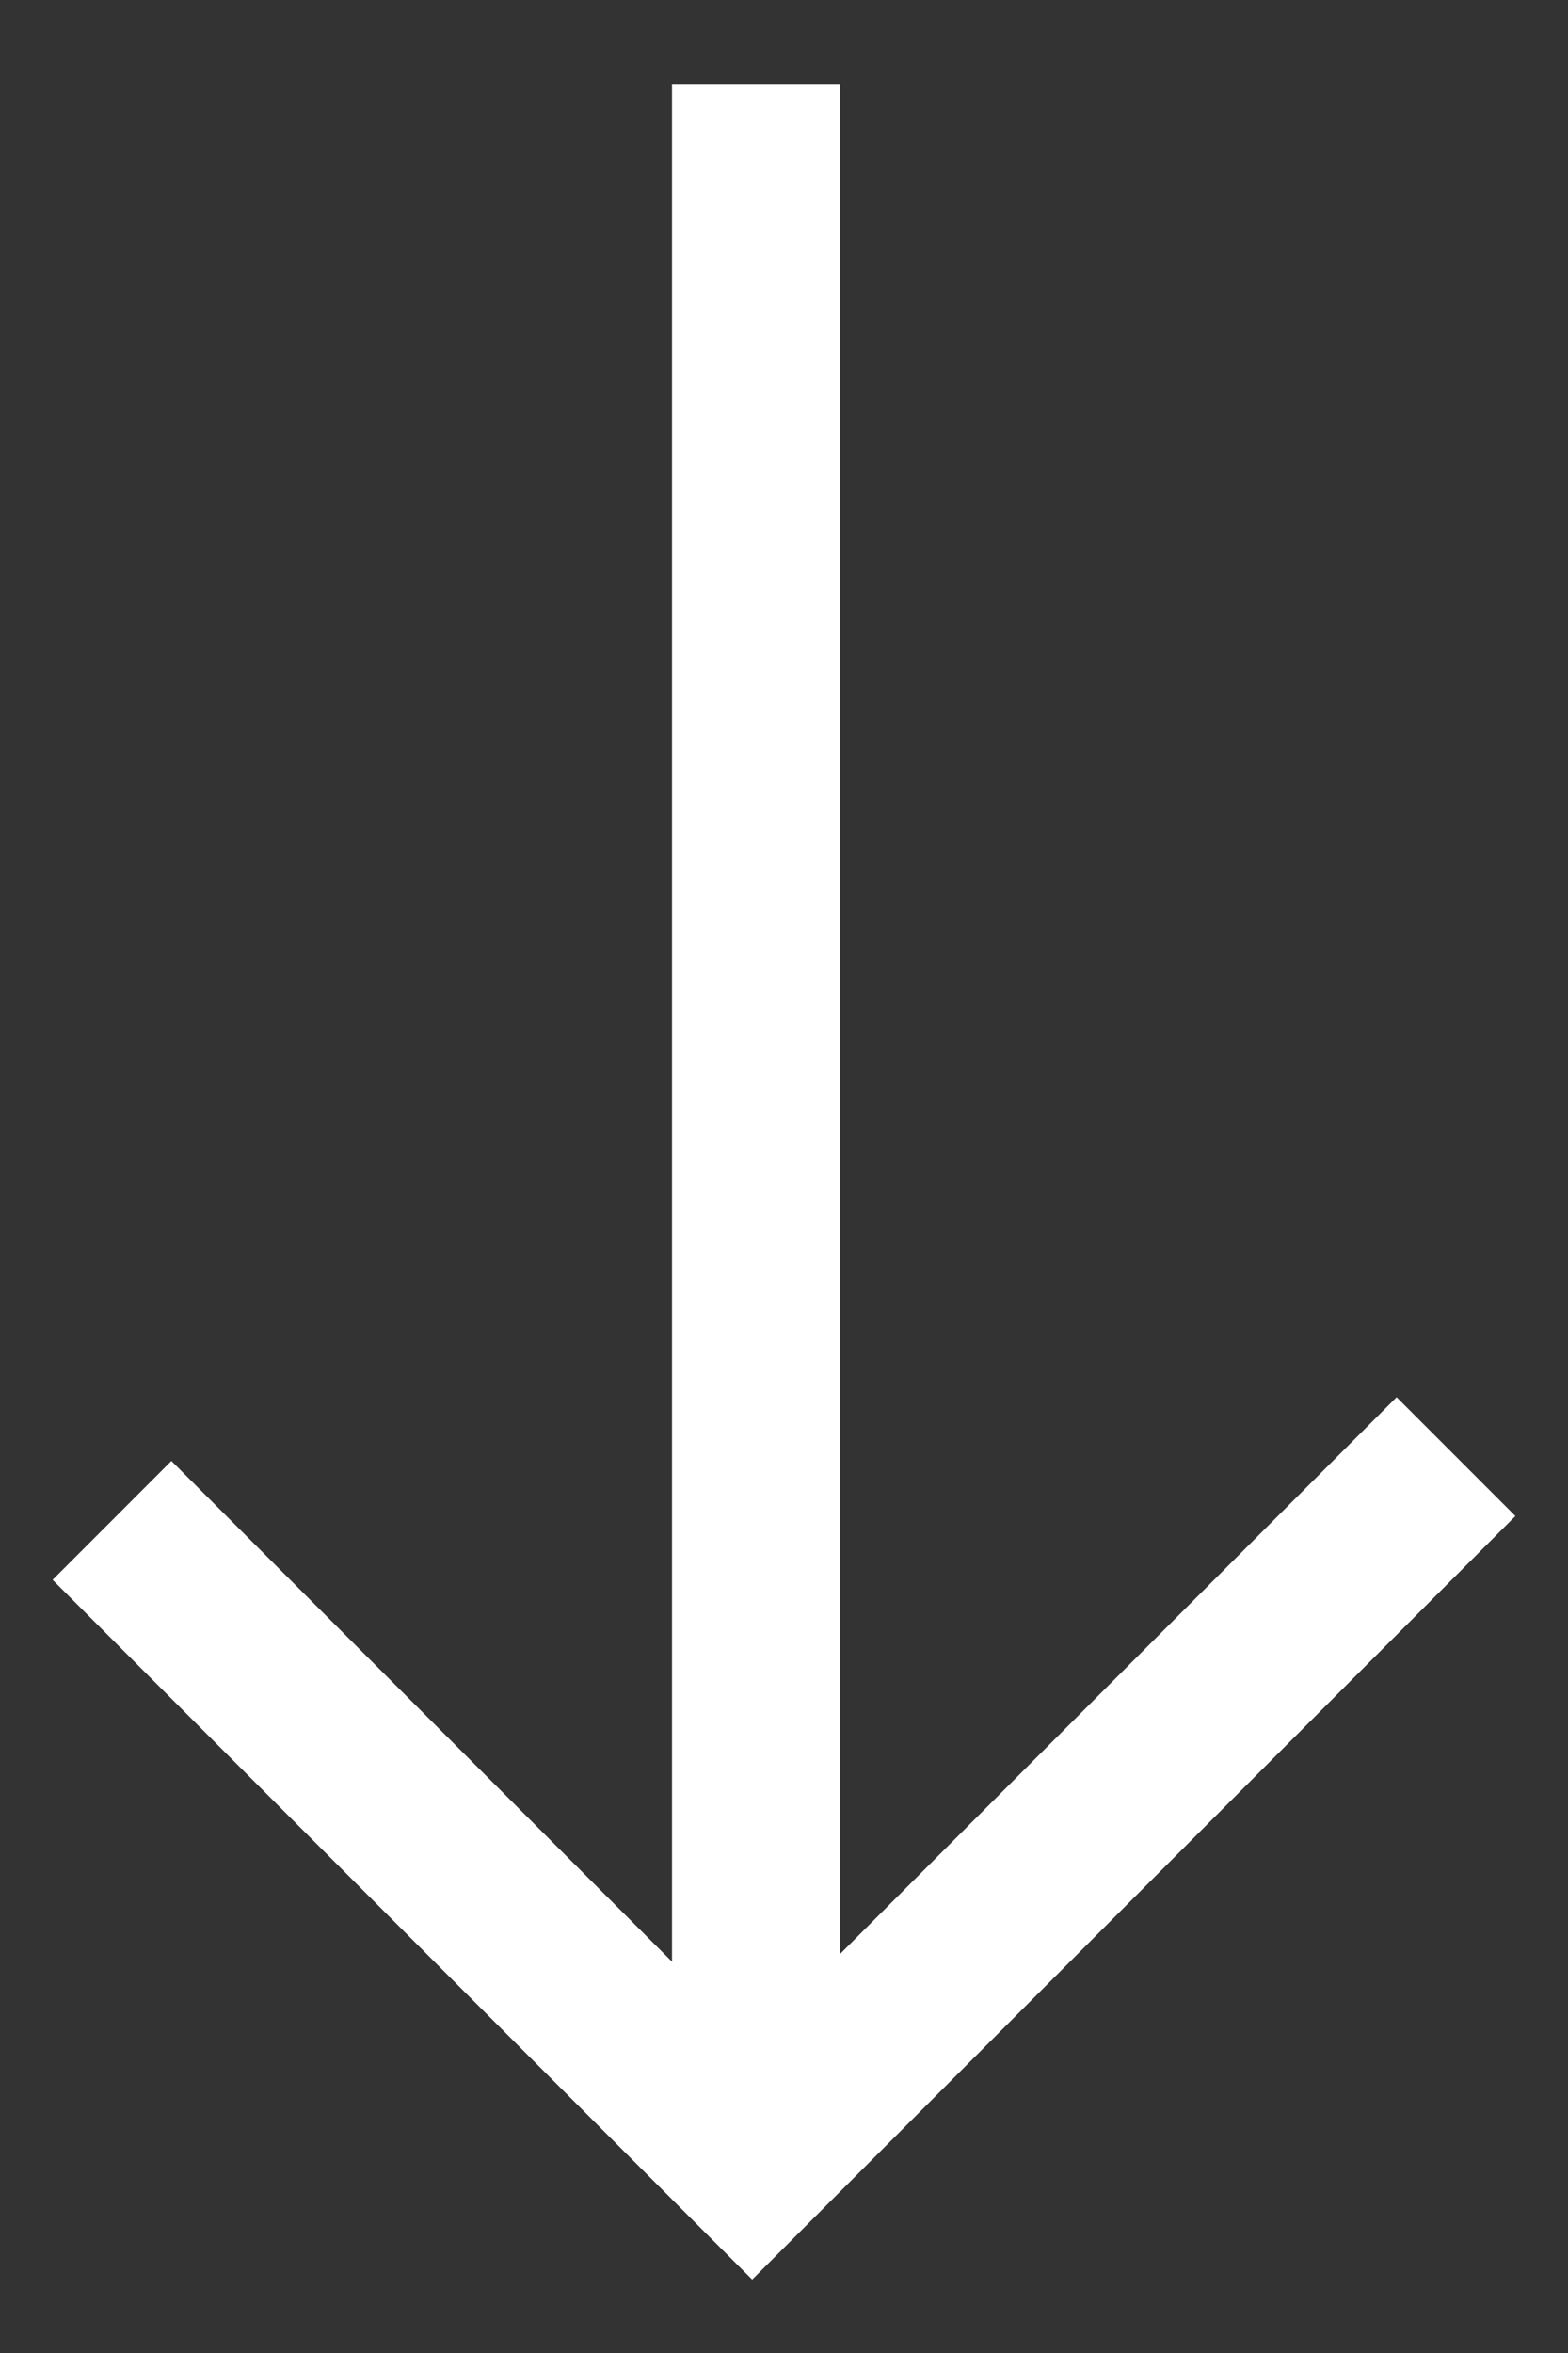 <?xml version="1.0" encoding="UTF-8"?>
<svg width="14px" height="21px" viewBox="0 0 14 21" version="1.1" xmlns="http://www.w3.org/2000/svg" xmlns:xlink="http://www.w3.org/1999/xlink">
    <rect x="0" y="0" width="14" height="21" fill="#333333" stroke="none"/>
    <!-- Generator: Sketch 42 (36781) - http://www.bohemiancoding.com/sketch -->
    <title>Group</title>
    <desc>Created with Sketch.</desc>
    <defs></defs>
    <g id="Page-1" stroke="none" stroke-width="1" fill="none" fill-rule="evenodd">
        <g id="Artboard" transform="translate(-12, -8)" stroke="#FFFFFF" stroke-width="1.5">
            <g id="Group" transform="translate(13, 9)">
                <path d="M5.75,0.5 L5.75,16.591" id="Line" stroke-linecap="square"></path>
                <polyline id="Path-2" points="0 12.569 5.716 18.284 12 12"></polyline>
            </g>
        </g>
    </g>
</svg>